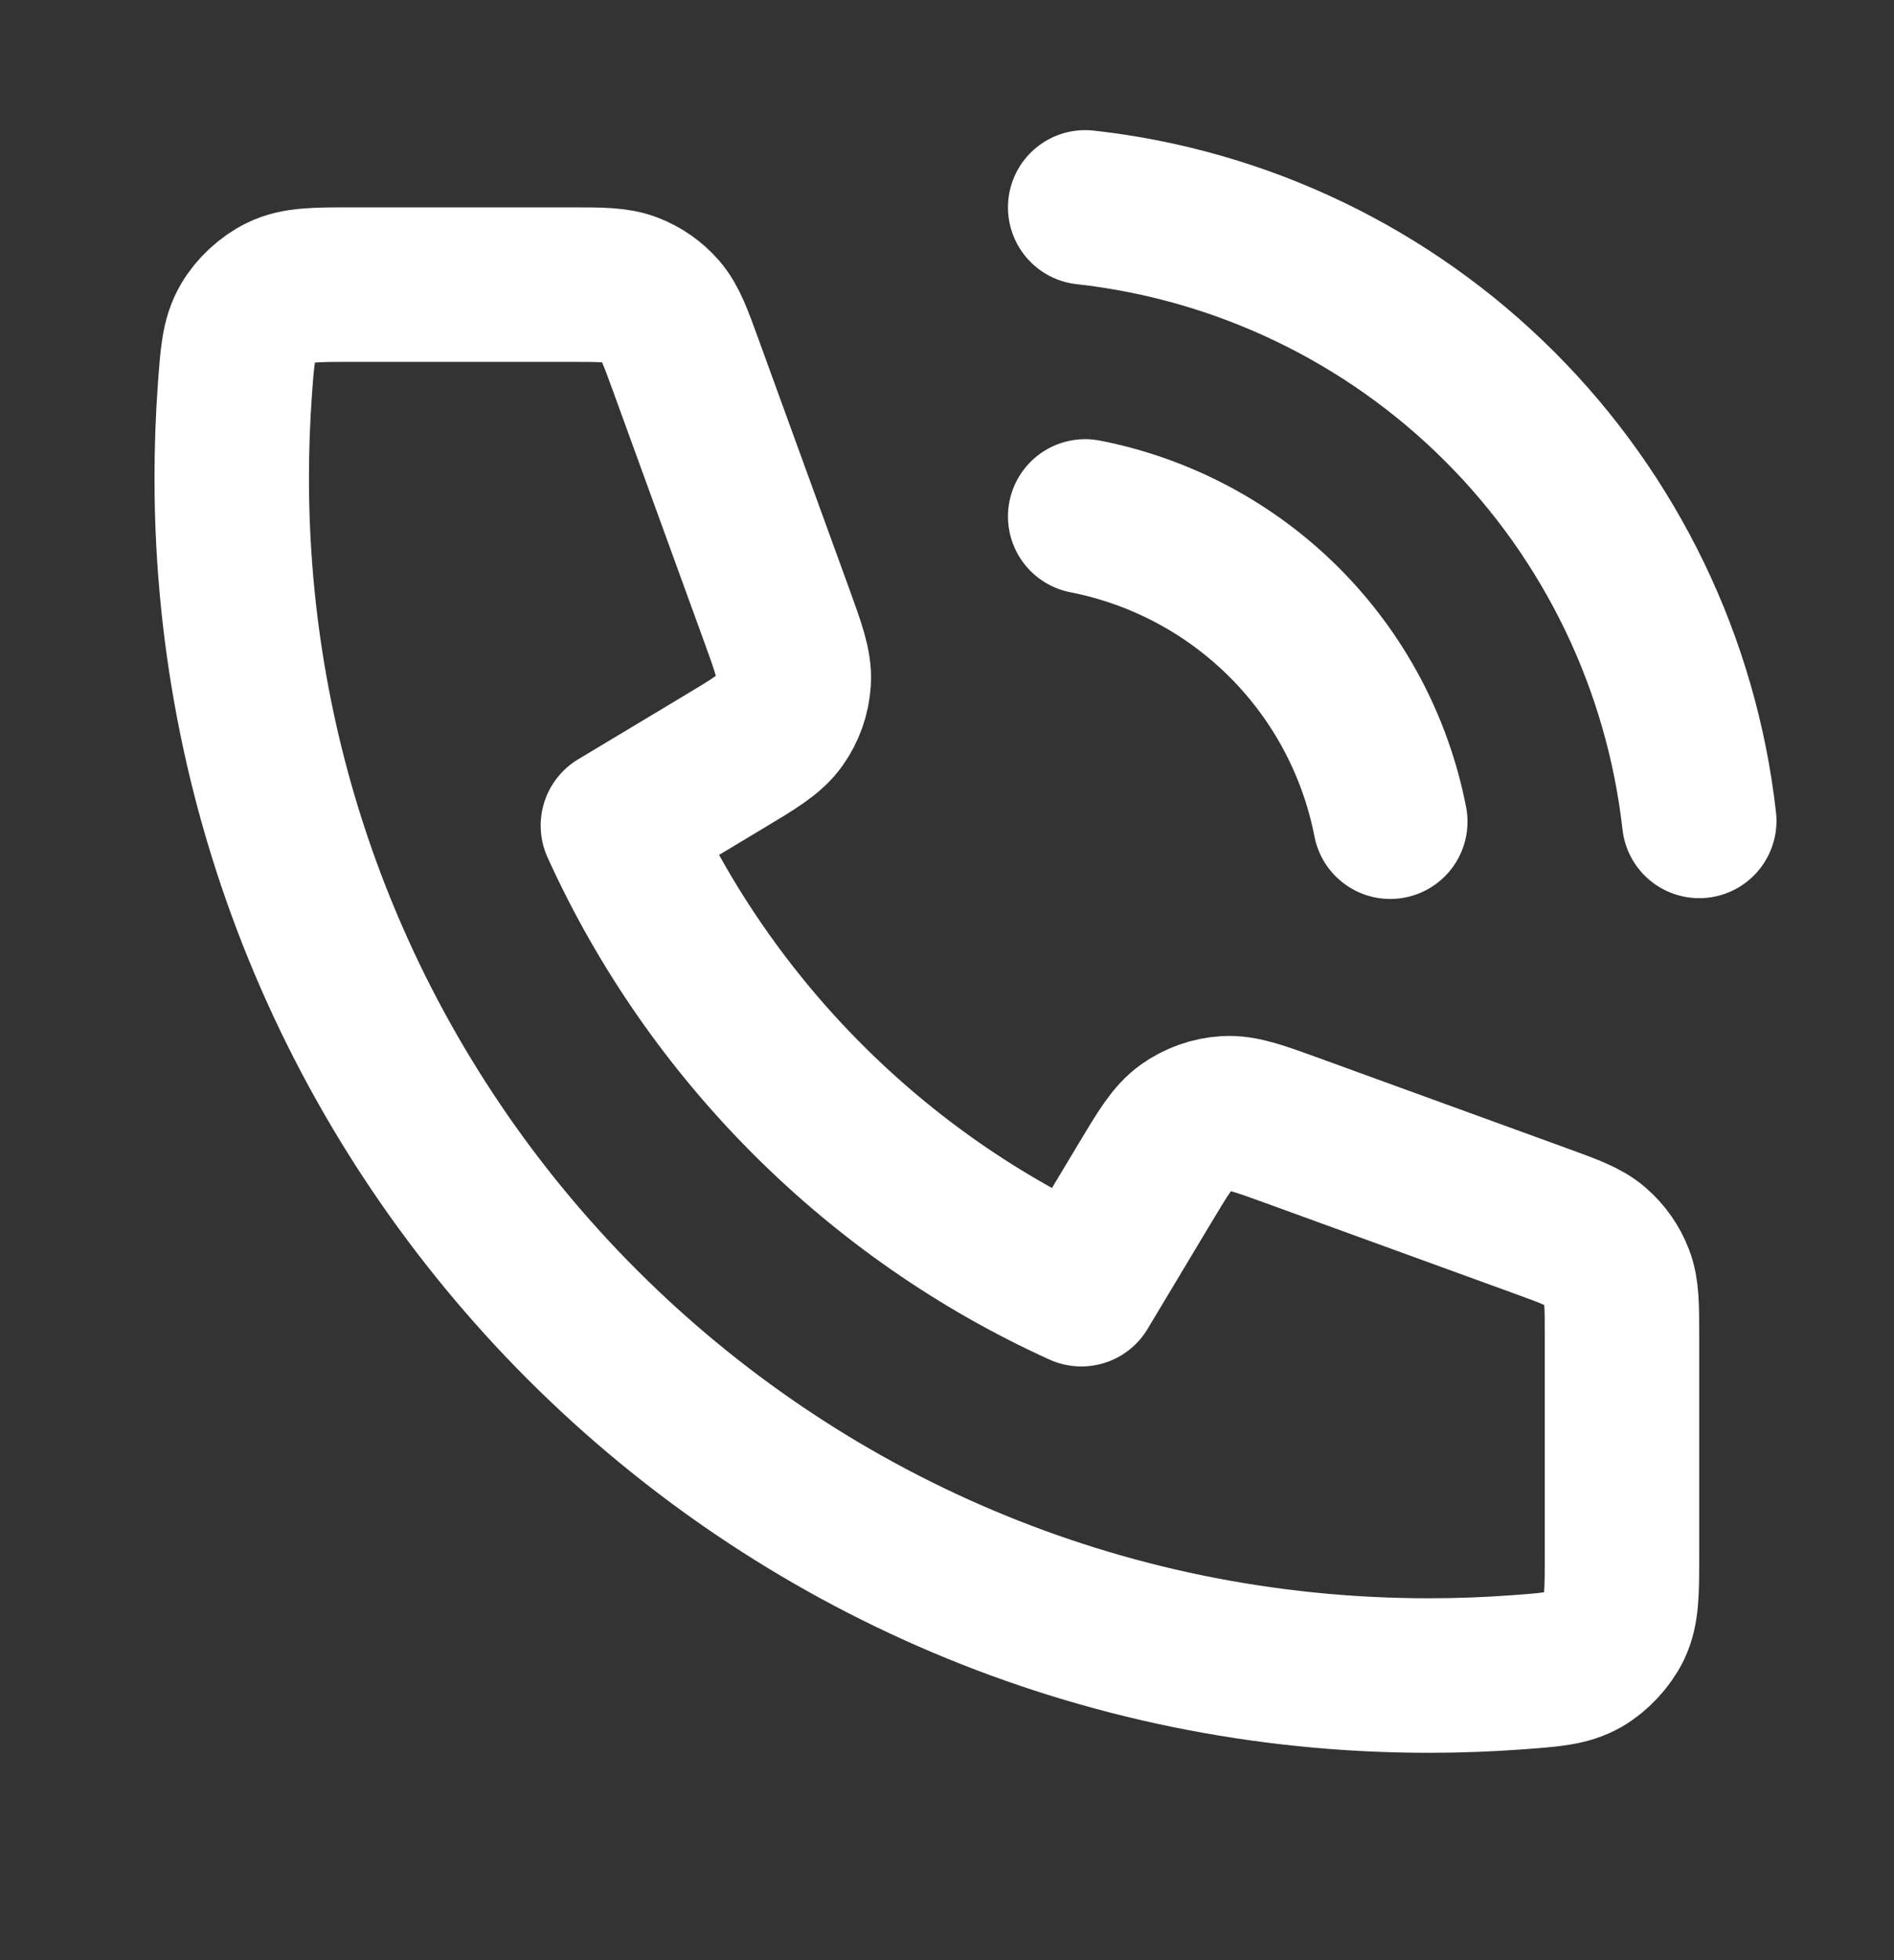 <svg width="29" height="30" viewBox="0 0 29 30" fill="none" xmlns="http://www.w3.org/2000/svg">
<rect x="0" y="0" width="29" height="30" fill="#333333" stroke="none"/>
<path d="M16.616 7.904C17.771 8.13 18.833 8.695 19.665 9.527C20.497 10.359 21.062 11.421 21.287 12.576M16.616 3.174C19.016 3.44 21.254 4.515 22.962 6.221C24.671 7.928 25.748 10.164 26.018 12.564M21.878 25.644C11.755 25.644 3.548 17.437 3.548 7.313C3.548 6.856 3.565 6.403 3.597 5.955C3.635 5.44 3.654 5.183 3.789 4.949C3.9 4.755 4.098 4.571 4.3 4.474C4.543 4.356 4.827 4.356 5.395 4.356H8.727C9.204 4.356 9.443 4.356 9.648 4.435C9.829 4.504 9.99 4.617 10.117 4.763C10.26 4.929 10.342 5.153 10.505 5.602L11.884 9.394C12.074 9.917 12.169 10.178 12.153 10.425C12.139 10.644 12.064 10.854 11.938 11.032C11.794 11.235 11.556 11.378 11.079 11.664L9.461 12.635C10.882 15.768 13.423 18.311 16.557 19.731L17.528 18.112C17.814 17.636 17.957 17.397 18.159 17.254C18.338 17.127 18.548 17.053 18.766 17.039C19.014 17.023 19.275 17.117 19.797 17.307L23.59 18.686C24.038 18.849 24.263 18.931 24.428 19.075C24.574 19.202 24.687 19.363 24.756 19.544C24.835 19.748 24.835 19.987 24.835 20.465V23.796C24.835 24.364 24.835 24.648 24.718 24.892C24.62 25.093 24.436 25.291 24.243 25.403C24.008 25.538 23.751 25.556 23.236 25.594C22.788 25.627 22.335 25.644 21.878 25.644Z" stroke="white" stroke-width="2.365" stroke-linecap="round" stroke-linejoin="round"/>
</svg>

